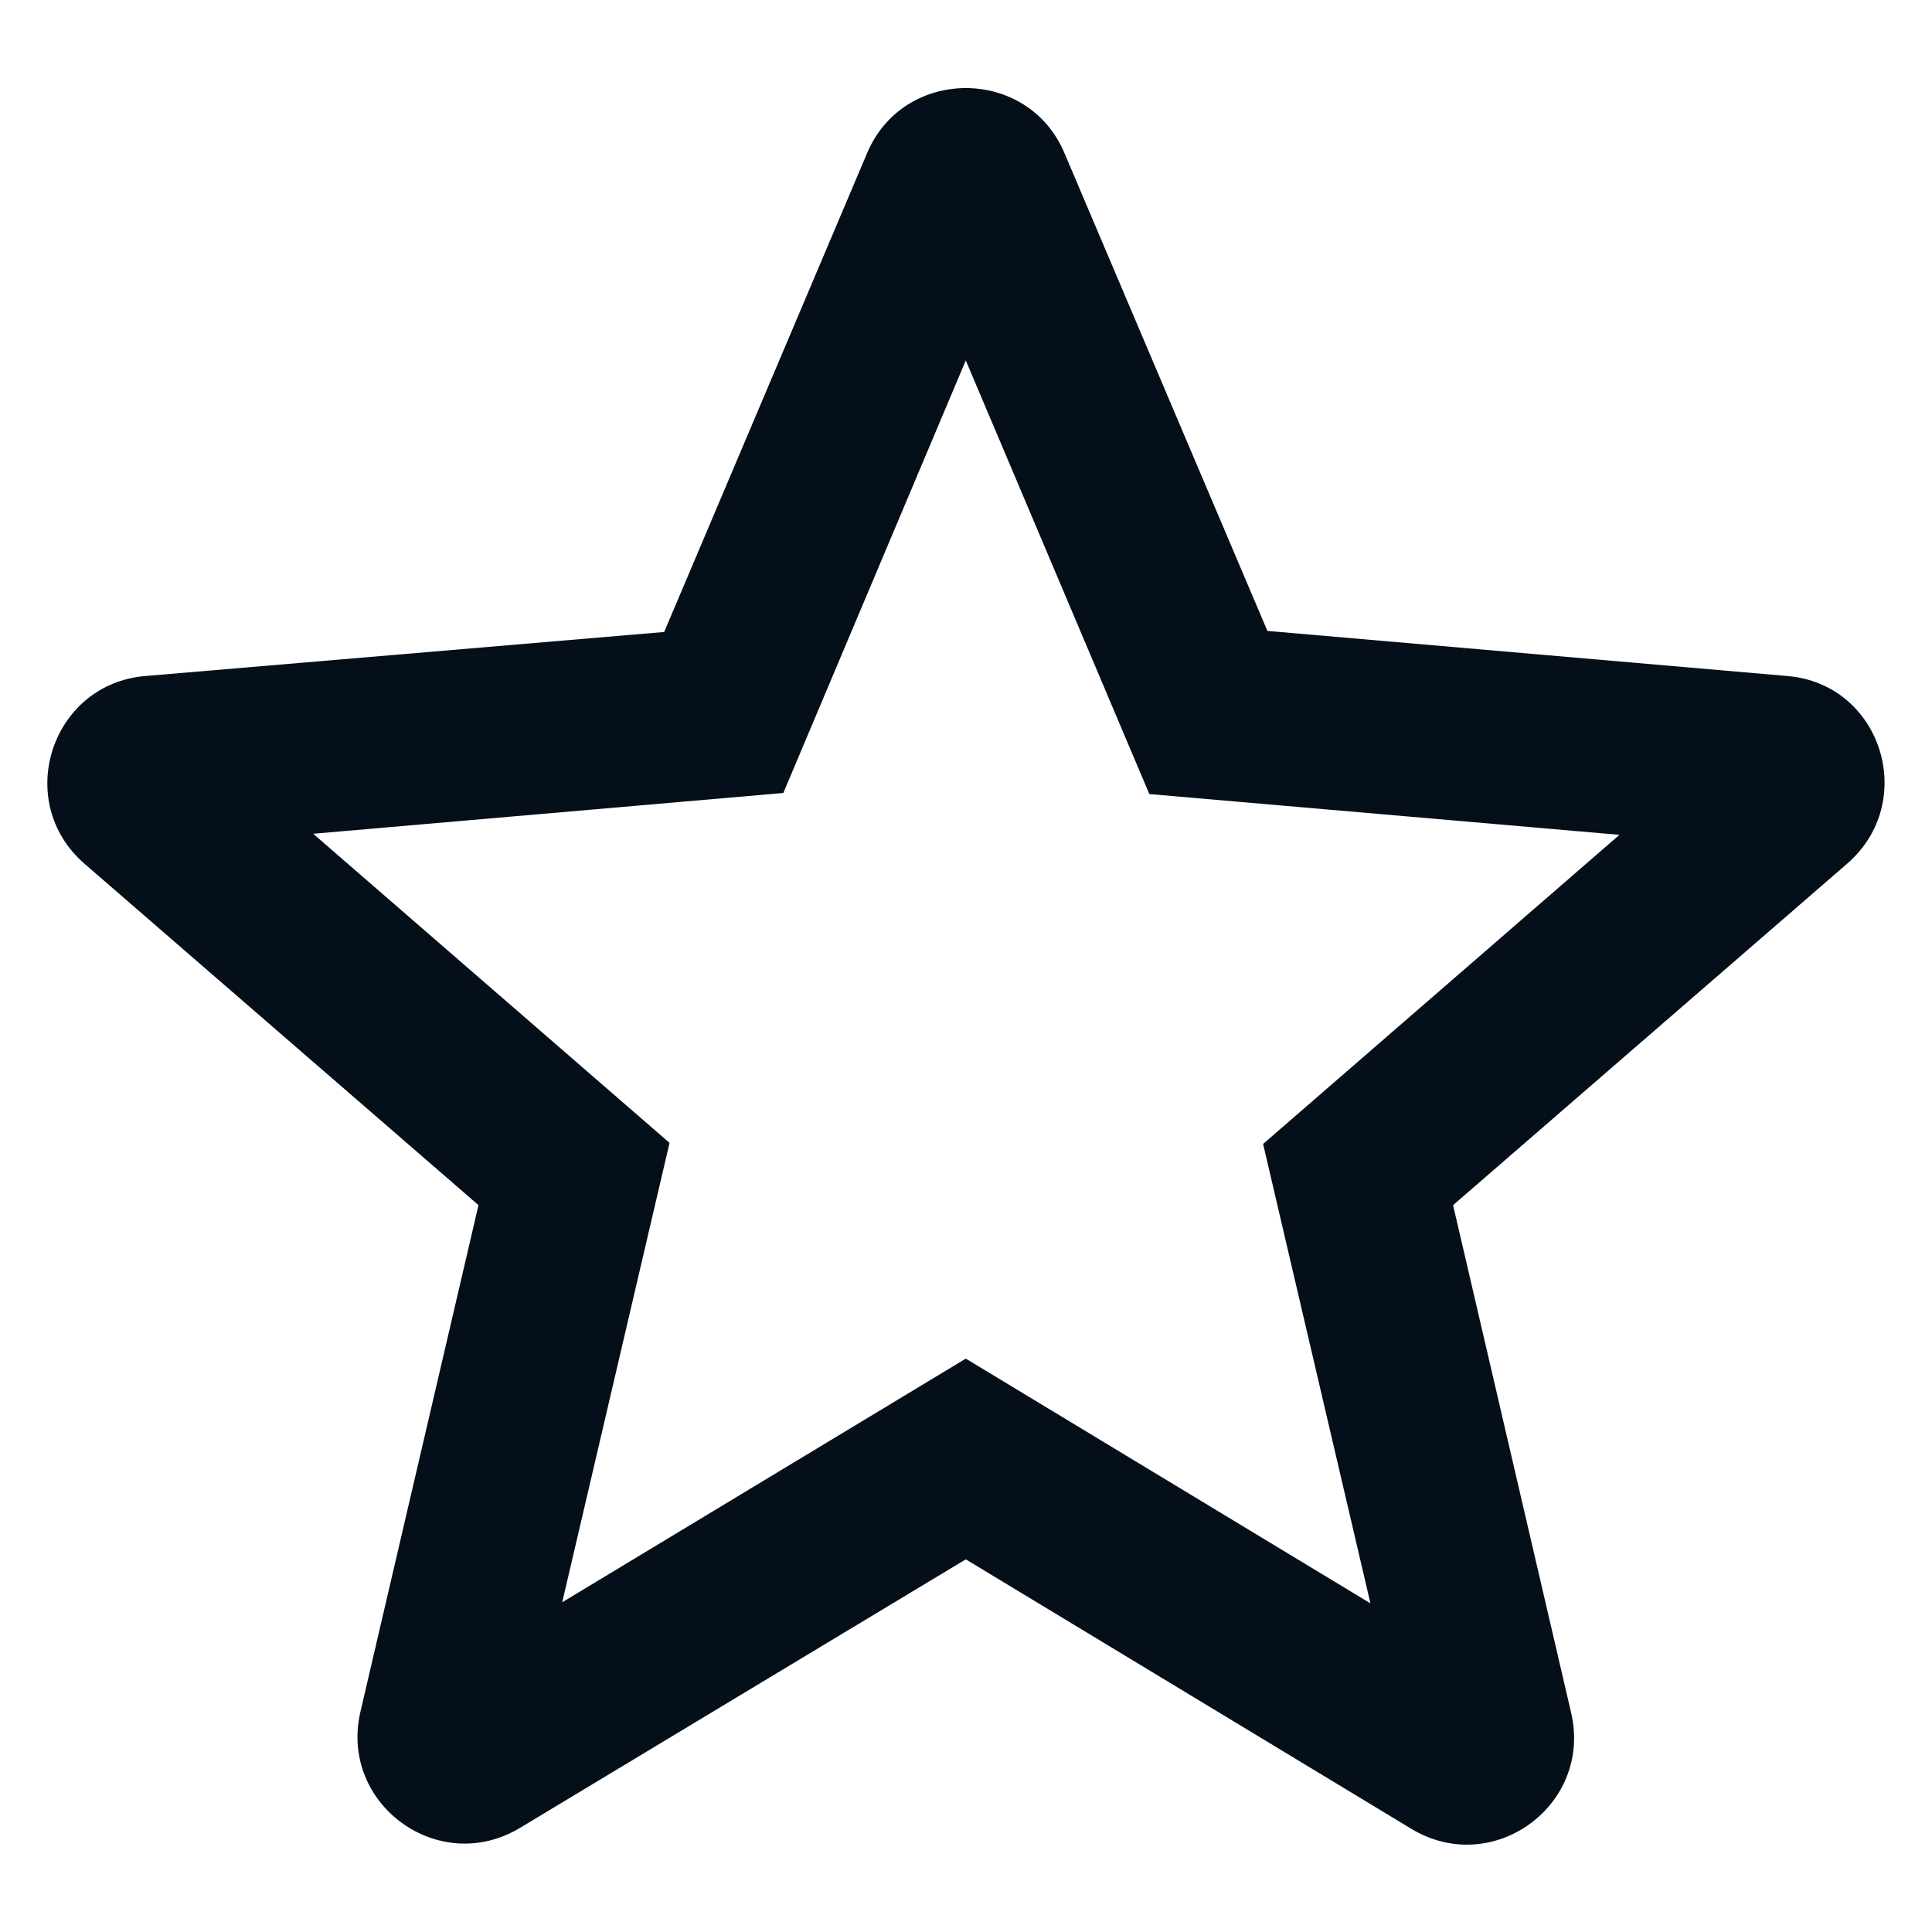 <svg width="18" height="18" viewBox="0 0 18 18" fill="none" xmlns="http://www.w3.org/2000/svg">
<path d="M16.648 6.298L11.808 5.878L9.918 1.428C9.578 0.618 8.418 0.618 8.078 1.428L6.188 5.888L1.358 6.298C0.478 6.368 0.118 7.468 0.788 8.048L4.458 11.228L3.358 15.948C3.158 16.808 4.088 17.488 4.848 17.028L8.998 14.528L13.148 17.038C13.908 17.498 14.838 16.818 14.638 15.958L13.538 11.228L17.208 8.048C17.878 7.468 17.528 6.368 16.648 6.298ZM8.998 12.658L5.238 14.928L6.238 10.648L2.918 7.768L7.298 7.388L8.998 3.358L10.708 7.398L15.088 7.778L11.768 10.658L12.768 14.938L8.998 12.658Z" fill="#050F19"/>
</svg>
